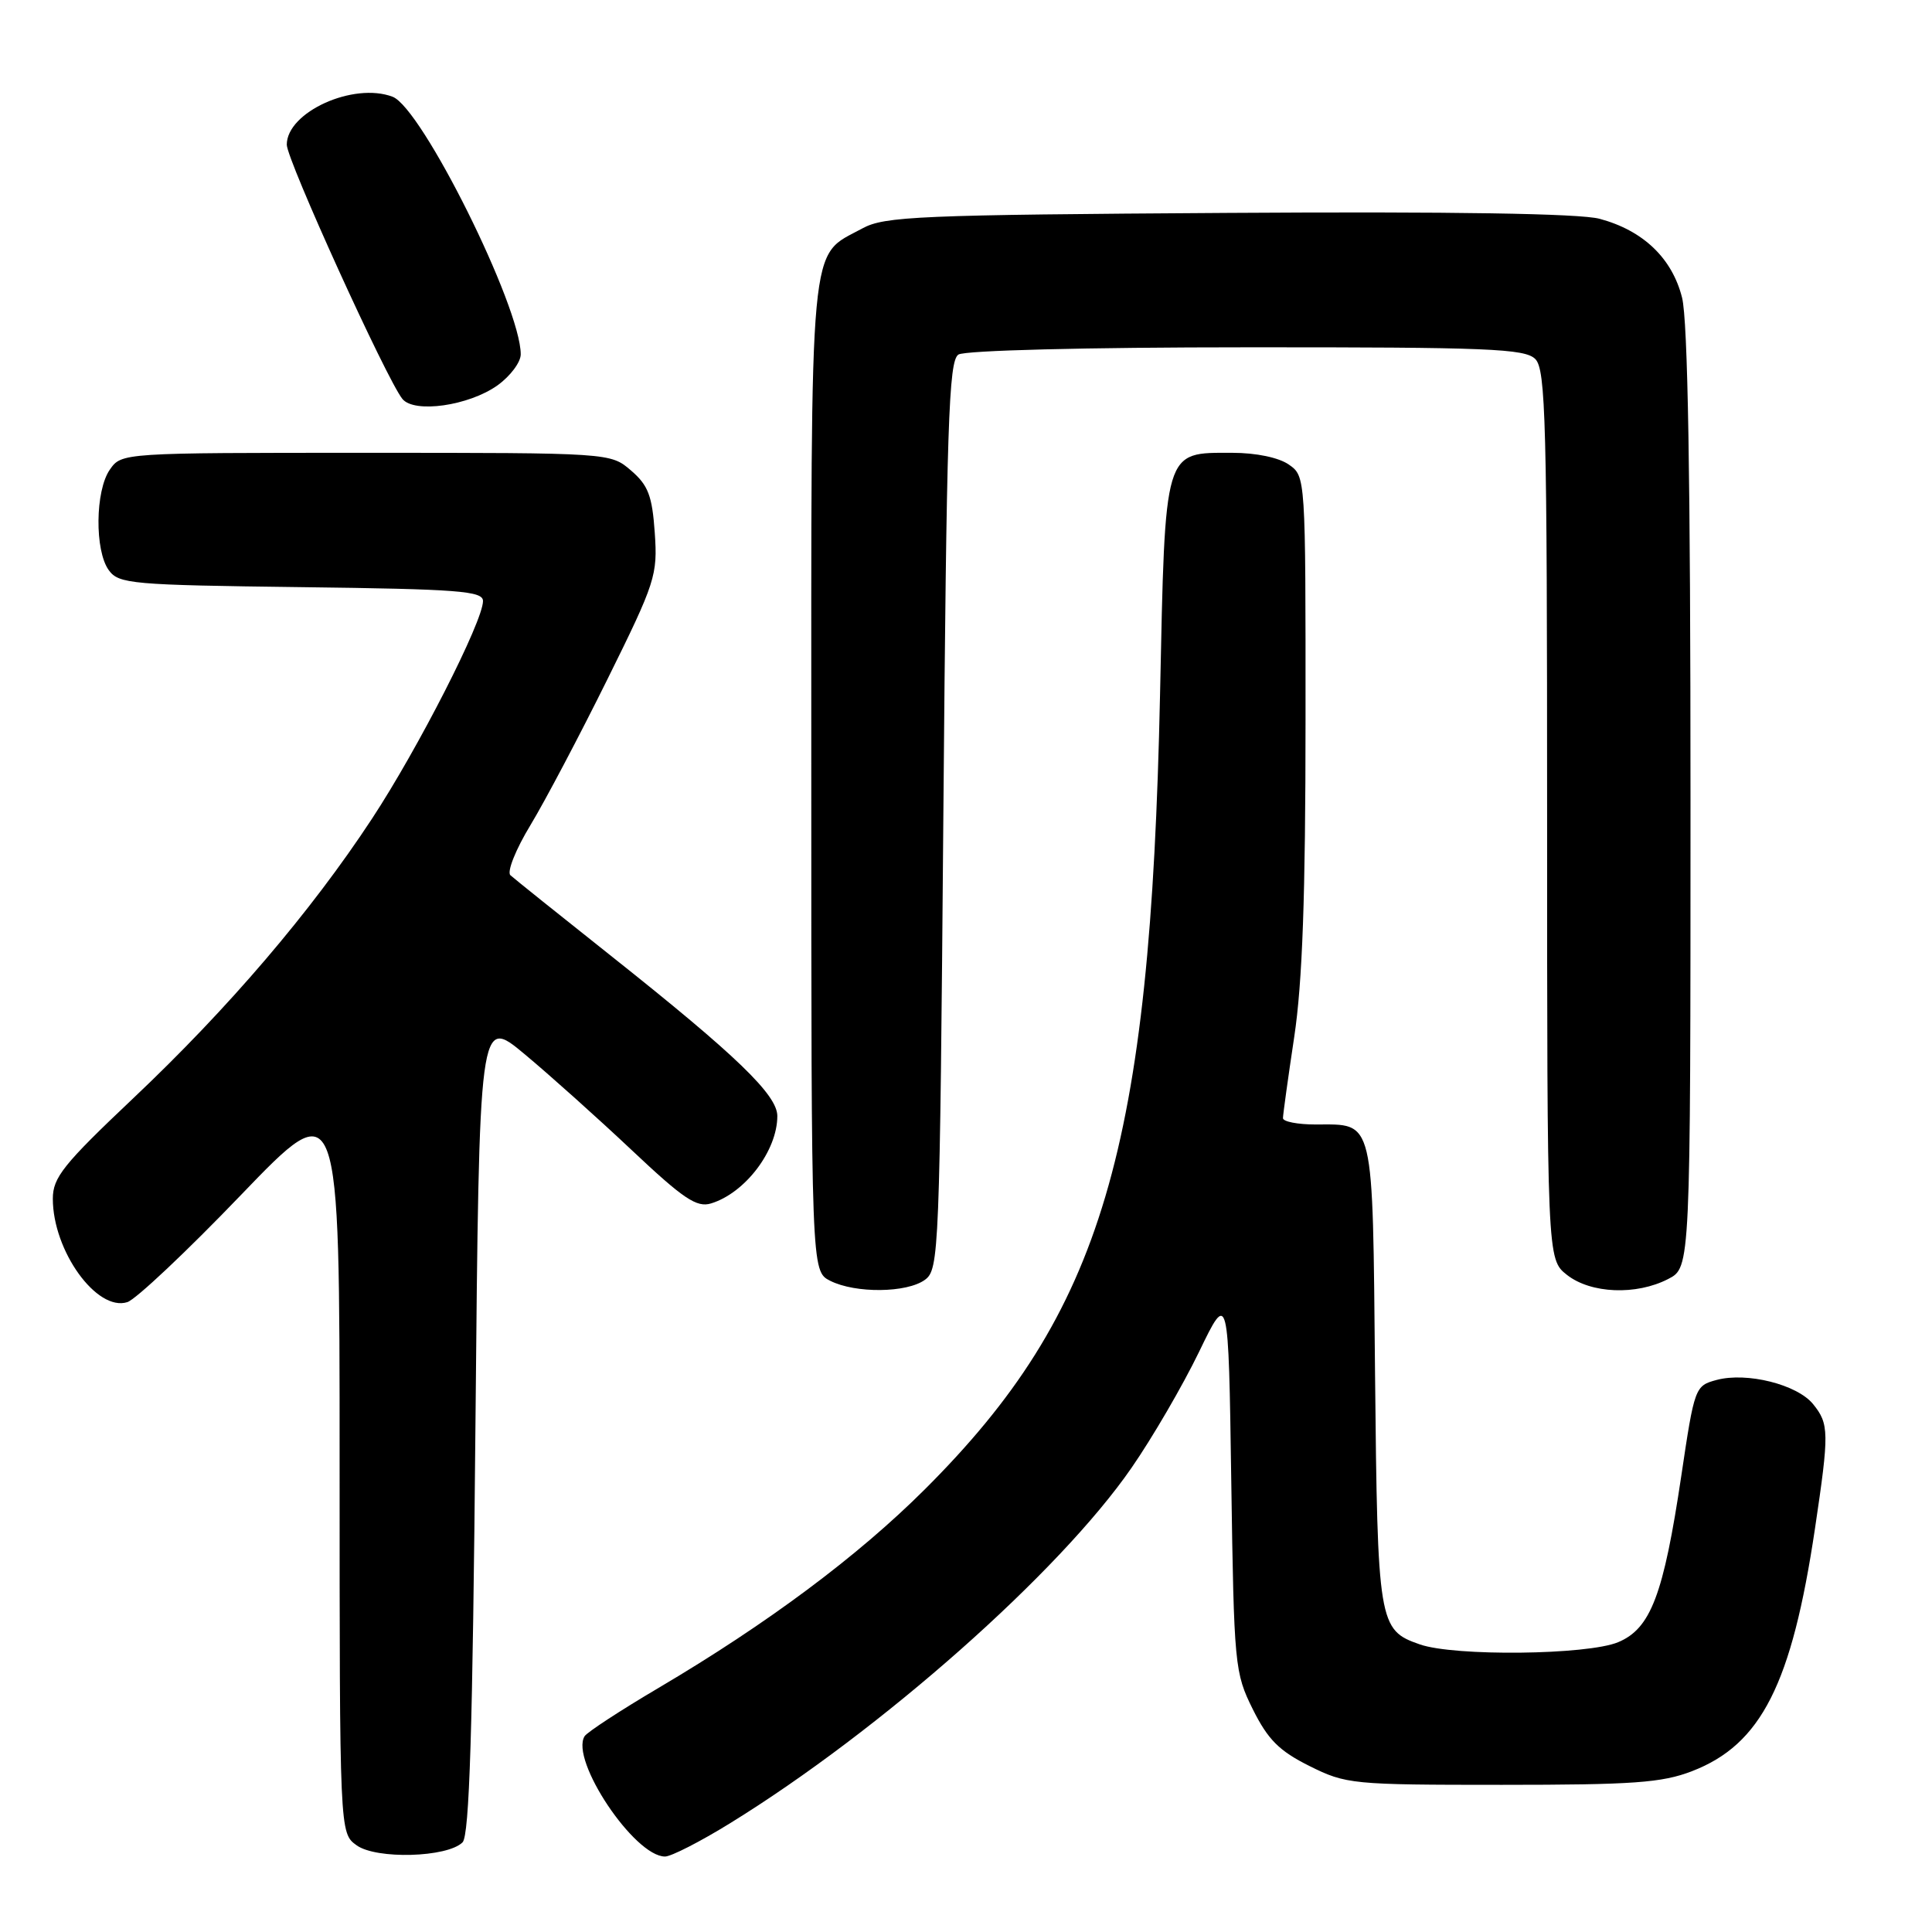 <?xml version="1.0" encoding="UTF-8" standalone="no"?>
<!DOCTYPE svg PUBLIC "-//W3C//DTD SVG 1.1//EN" "http://www.w3.org/Graphics/SVG/1.1/DTD/svg11.dtd" >
<svg xmlns="http://www.w3.org/2000/svg" xmlns:xlink="http://www.w3.org/1999/xlink" version="1.1" viewBox="0 0 256 256">
 <g >
 <path fill="currentColor"
d=" M 61.29 244.12 C 62.20 243.21 62.63 229.34 63.00 188.79 C 63.50 134.67 63.50 134.67 69.50 139.67 C 72.80 142.42 79.20 148.15 83.72 152.41 C 90.56 158.86 92.32 160.04 94.22 159.46 C 98.74 158.08 103.00 152.46 103.00 147.88 C 103.00 145.08 97.56 139.84 81.18 126.83 C 74.21 121.30 68.11 116.41 67.63 115.97 C 67.15 115.52 68.34 112.54 70.29 109.33 C 72.23 106.12 76.82 97.42 80.49 90.00 C 86.85 77.15 87.15 76.22 86.76 70.60 C 86.42 65.69 85.89 64.30 83.62 62.35 C 80.89 60.00 80.89 60.00 48.50 60.00 C 16.17 60.00 16.11 60.00 14.56 62.22 C 12.61 65.00 12.53 72.97 14.42 75.56 C 15.74 77.37 17.42 77.52 39.92 77.80 C 60.79 78.06 64.00 78.31 64.00 79.64 C 64.00 82.33 55.41 99.18 49.28 108.50 C 41.17 120.84 30.27 133.60 17.63 145.55 C 8.39 154.29 7.00 156.03 7.00 158.84 C 7.00 165.74 12.82 173.83 16.87 172.54 C 17.99 172.19 24.78 165.79 31.95 158.32 C 45.00 144.75 45.00 144.75 45.00 193.82 C 45.00 242.89 45.00 242.89 47.25 244.51 C 49.86 246.40 59.27 246.13 61.29 244.12 Z  M 96.72 241.60 C 116.71 229.28 140.37 208.34 149.93 194.50 C 152.70 190.50 156.72 183.59 158.87 179.15 C 162.78 171.06 162.78 171.06 163.15 196.28 C 163.51 220.77 163.60 221.64 166.01 226.50 C 168.01 230.51 169.49 232.00 173.50 234.00 C 178.35 236.42 179.13 236.50 199.00 236.50 C 216.41 236.50 220.21 236.23 224.20 234.69 C 233.38 231.15 237.42 223.16 240.50 202.50 C 242.39 189.81 242.37 188.68 240.25 186.06 C 238.14 183.45 231.47 181.78 227.46 182.85 C 224.60 183.62 224.53 183.80 222.78 195.56 C 220.43 211.32 218.73 215.80 214.41 217.60 C 210.34 219.30 192.73 219.50 188.13 217.89 C 182.66 215.99 182.53 215.17 182.20 182.00 C 181.87 147.70 182.18 149.00 174.31 149.00 C 171.94 149.00 170.00 148.62 170.00 148.16 C 170.00 147.70 170.67 142.86 171.49 137.41 C 172.58 130.19 172.99 118.75 172.99 95.31 C 173.00 63.17 173.00 63.11 170.78 61.56 C 169.45 60.63 166.44 60.00 163.28 60.00 C 154.16 60.00 154.40 59.19 153.71 92.10 C 152.43 152.38 146.07 173.88 122.54 197.35 C 113.65 206.22 101.68 215.14 87.29 223.64 C 82.22 226.63 77.80 229.52 77.46 230.06 C 75.51 233.22 84.06 246.00 88.12 246.00 C 88.93 246.00 92.80 244.02 96.72 241.60 Z  M 122.56 169.58 C 124.43 168.21 124.52 166.09 125.00 108.04 C 125.43 56.06 125.70 47.80 127.00 46.98 C 127.87 46.43 143.83 46.02 165.18 46.02 C 197.20 46.00 202.06 46.20 203.43 47.57 C 204.82 48.96 205.00 55.83 205.00 108.00 C 205.00 166.85 205.00 166.85 207.63 168.93 C 210.80 171.42 216.82 171.66 221.05 169.47 C 224.00 167.95 224.00 167.95 224.00 105.92 C 224.00 63.37 223.65 42.49 222.88 39.43 C 221.56 34.21 217.73 30.54 211.95 28.99 C 209.35 28.29 192.52 28.02 162.75 28.21 C 121.67 28.47 117.20 28.66 114.26 30.27 C 107.12 34.17 107.50 30.04 107.50 102.93 C 107.50 168.44 107.50 168.44 110.00 169.71 C 113.35 171.40 120.16 171.33 122.56 169.58 Z  M 65.91 51.07 C 67.61 49.85 69.00 48.00 69.00 46.95 C 69.00 40.63 55.90 14.29 52.02 12.82 C 46.84 10.85 38.00 14.85 38.00 19.17 C 38.00 21.19 51.23 50.27 53.32 52.86 C 54.89 54.80 62.11 53.77 65.91 51.07 Z "/>
</g>
</svg>